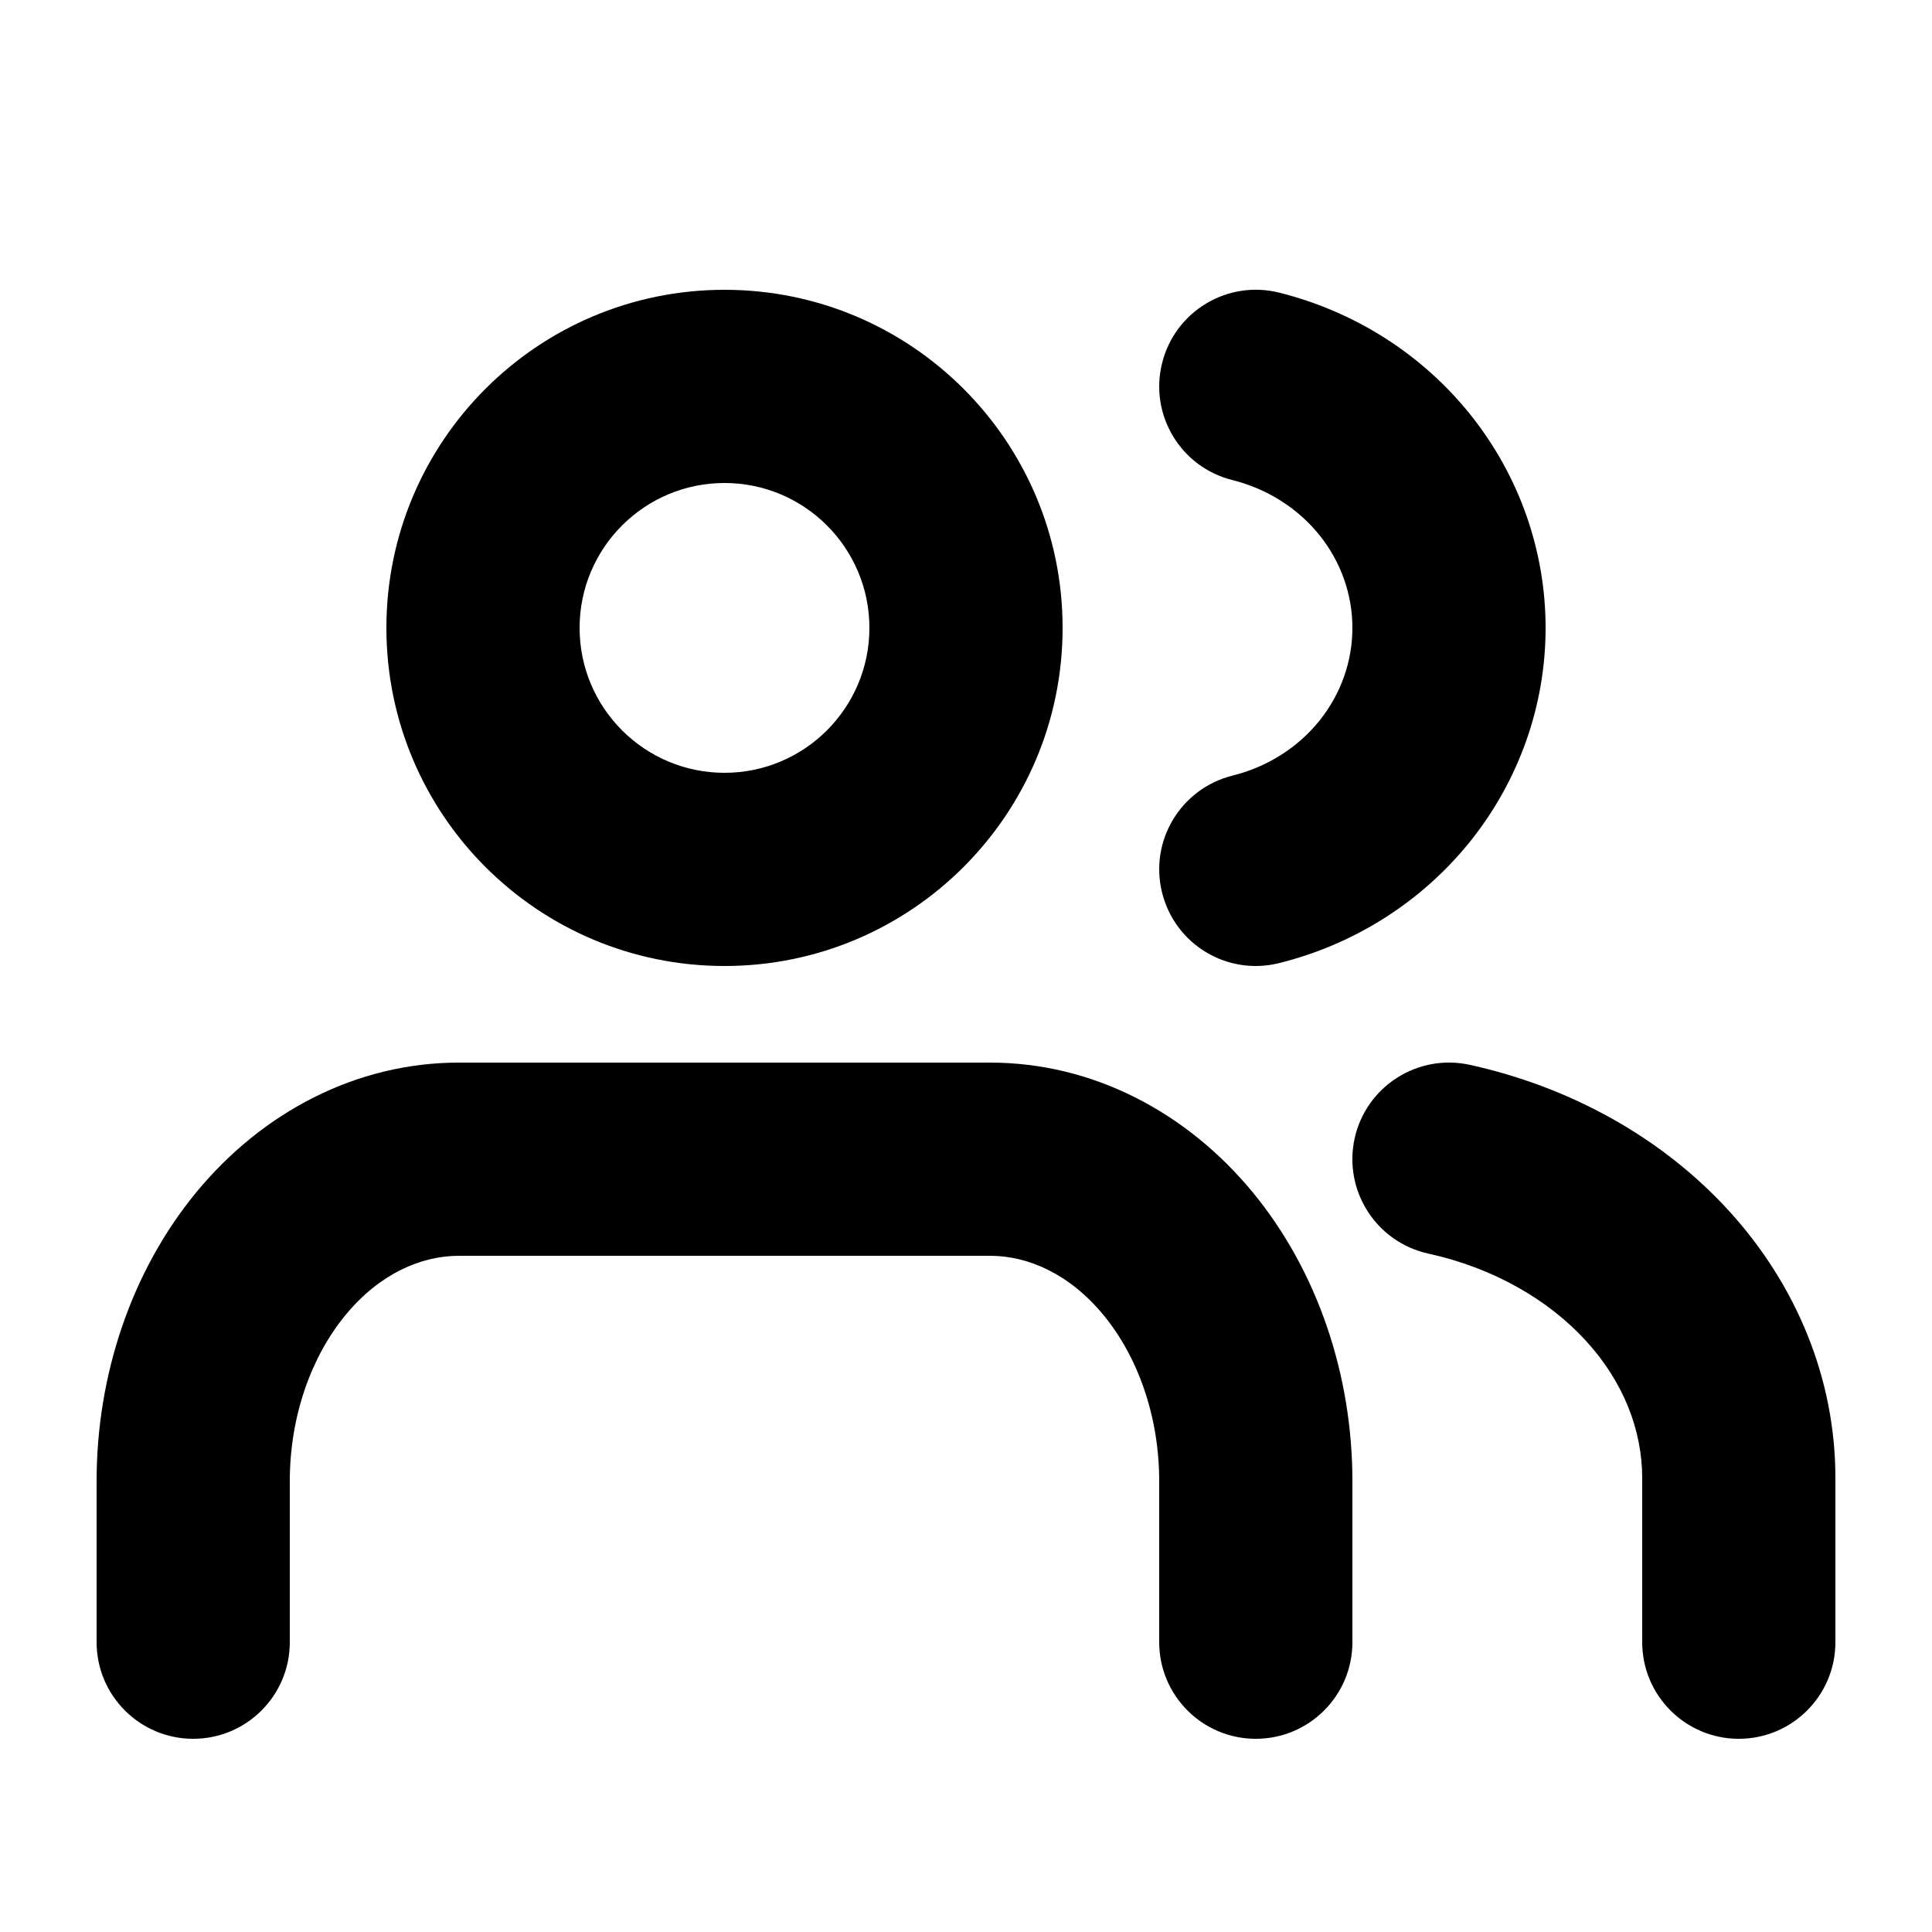 <svg viewBox="0 0 20 20" xmlns="http://www.w3.org/2000/svg">
<path d="M13.241 3.029C12.705 2.896 12.163 3.223 12.03 3.759C11.896 4.295 12.223 4.837 12.759 4.97C13.122 5.061 13.438 5.264 13.661 5.542C13.883 5.82 14 6.157 14 6.5C14 6.843 13.883 7.18 13.661 7.458C13.438 7.736 13.122 7.939 12.759 8.029C12.223 8.163 11.896 8.705 12.03 9.241C12.163 9.777 12.705 10.104 13.241 9.97C14.022 9.776 14.72 9.334 15.222 8.707C15.724 8.079 16 7.303 16 6.5C16 5.697 15.724 4.921 15.222 4.293C14.72 3.666 14.022 3.224 13.241 3.029Z"/>
<path fill-rule="evenodd" clip-rule="evenodd" d="M7.5 3C5.567 3 4 4.567 4 6.5C4 8.433 5.567 10 7.5 10C9.433 10 11 8.433 11 6.5C11 4.567 9.433 3 7.5 3ZM6 6.5C6 5.672 6.672 5 7.5 5C8.328 5 9 5.672 9 6.5C9 7.328 8.328 8 7.5 8C6.672 8 6 7.328 6 6.5Z"/>
<path d="M4.75 11C3.687 11 2.716 11.514 2.034 12.34C1.357 13.161 1 14.24 1 15.333V17C1 17.552 1.448 18 2 18C2.552 18 3 17.552 3 17V15.333C3 14.659 3.223 14.042 3.577 13.613C3.926 13.189 4.355 13 4.75 13H10.25C10.645 13 11.073 13.189 11.423 13.613C11.777 14.042 12 14.659 12 15.333V17C12 17.552 12.448 18 13 18C13.552 18 14 17.552 14 17V15.333C14 14.24 13.643 13.161 12.966 12.34C12.284 11.514 11.313 11 10.25 11H4.75Z"/>
<path d="M14.023 11.785C14.142 11.246 14.675 10.905 15.215 11.023C16.256 11.252 17.206 11.775 17.901 12.538C18.599 13.305 18.999 14.274 19 15.296V17C19 17.552 18.552 18 18 18C17.448 18 17 17.552 17 17V15.297C16.999 14.809 16.81 14.311 16.422 13.885C16.031 13.455 15.46 13.125 14.785 12.977C14.246 12.858 13.905 12.325 14.023 11.785Z"/>
</svg>
